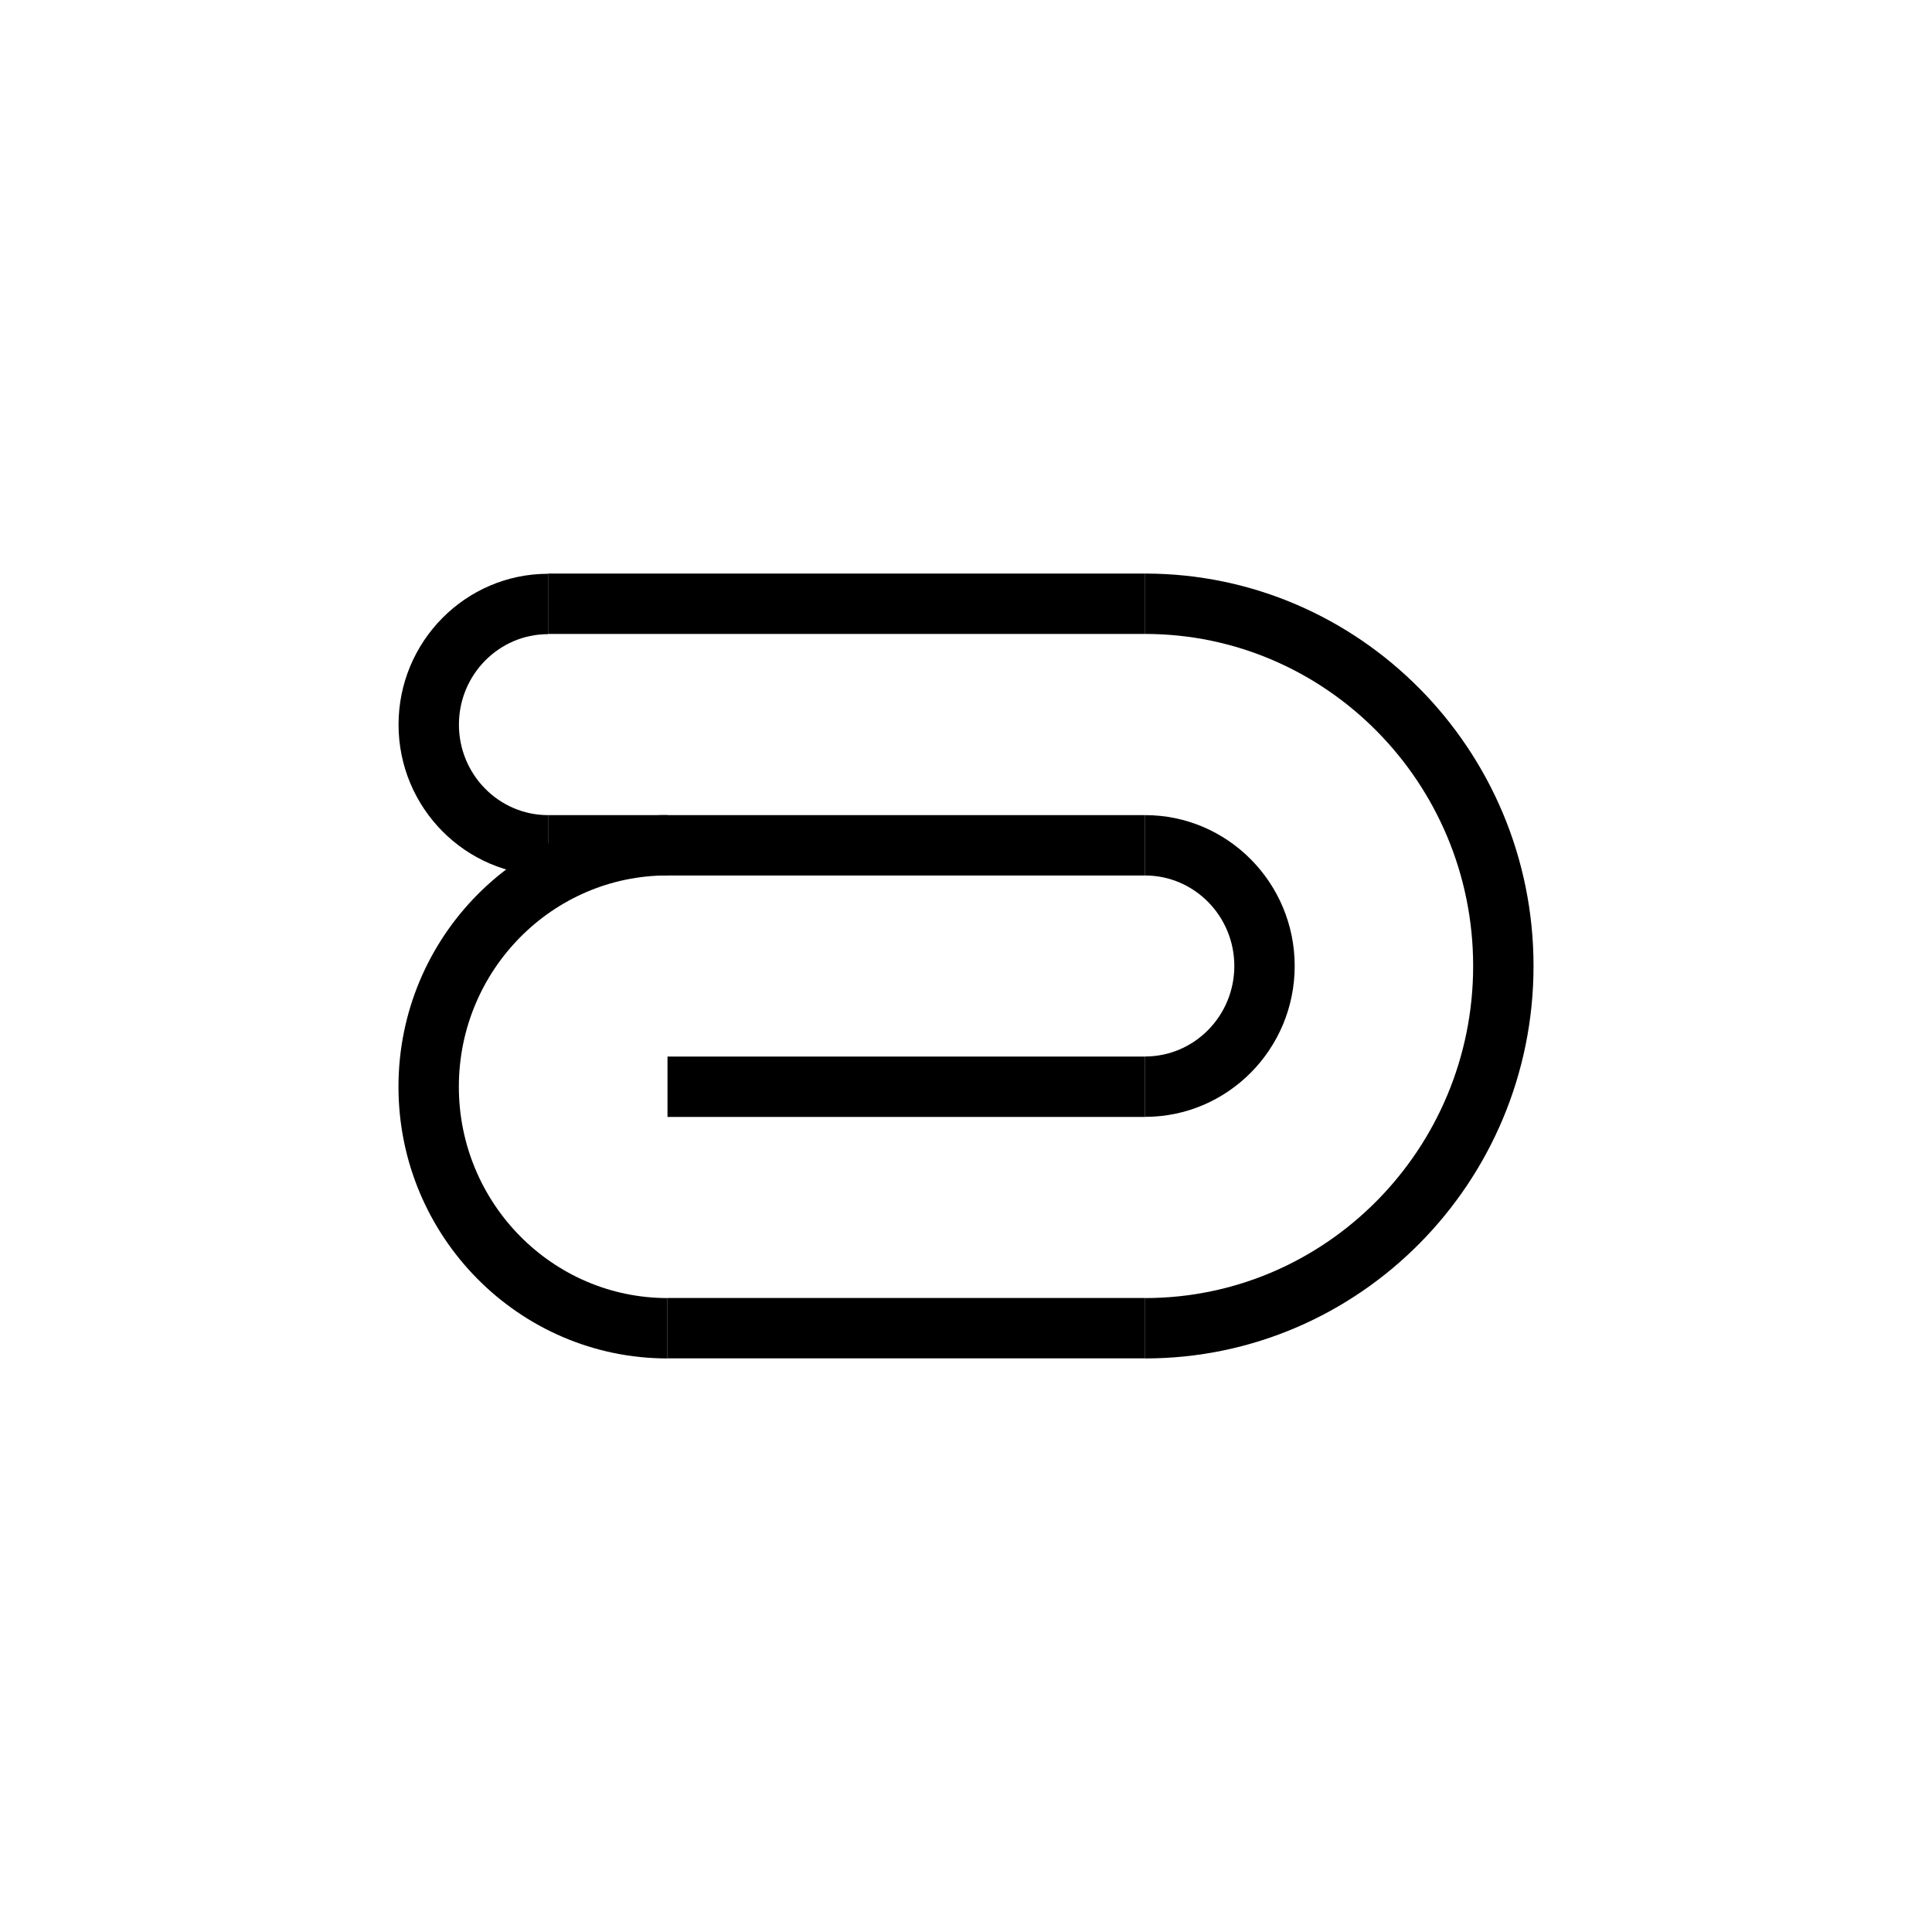<?xml version="1.0" encoding="utf-8"?>
<!-- Generator: Adobe Illustrator 16.0.0, SVG Export Plug-In . SVG Version: 6.00 Build 0)  -->
<!DOCTYPE svg PUBLIC "-//W3C//DTD SVG 1.1//EN" "http://www.w3.org/Graphics/SVG/1.1/DTD/svg11.dtd">
<svg version="1.1" id="Layer_1" xmlns="http://www.w3.org/2000/svg" xmlns:xlink="http://www.w3.org/1999/xlink" x="0px" y="0px"
	 width="160px" height="160px" viewBox="0 0 160 160" enable-background="new 0 0 160 160" xml:space="preserve">
<g>
	<g>
		<g>
			<path d="M94.832,112.5v-5C109.813,107.5,122,95.163,122,80c0-15.164-12.188-27.5-27.168-27.5v-5C112.568,47.5,127,62.08,127,80
				C127,97.921,112.568,112.5,94.832,112.5z"/>
		</g>
		<g>
			<rect x="55.279" y="107.493" width="39.553" height="5"/>
		</g>
		<g>
			<rect x="55.279" y="87.5" width="39.553" height="5"/>
		</g>
		<g>
			<path d="M55.279,112.5C42.994,112.5,33,102.406,33,90c0-12.407,9.994-22.5,22.279-22.5v5C45.751,72.5,38,80.351,38,90
				c0,9.648,7.751,17.5,17.279,17.5V112.5z"/>
		</g>
		<g>
			<path d="M45.389,72.505c-6.828,0-12.383-5.605-12.383-12.494c0-6.889,5.555-12.493,12.383-12.493v5
				c-4.071,0-7.383,3.361-7.383,7.493c0,4.132,3.312,7.494,7.383,7.494V72.505z"/>
		</g>
		<g>
			<path d="M94.838,92.493v-5c4.071,0,7.383-3.361,7.383-7.493c0-4.133-3.312-7.495-7.383-7.495v-5
				c6.828,0,12.383,5.605,12.383,12.495C107.221,86.889,101.666,92.493,94.838,92.493z"/>
		</g>
		<g>
			<rect x="45.389" y="67.505" width="49.443" height="5"/>
		</g>
		<g>
			<rect x="45.389" y="47.5" width="49.443" height="5"/>
		</g>
	</g>
</g>
</svg>
